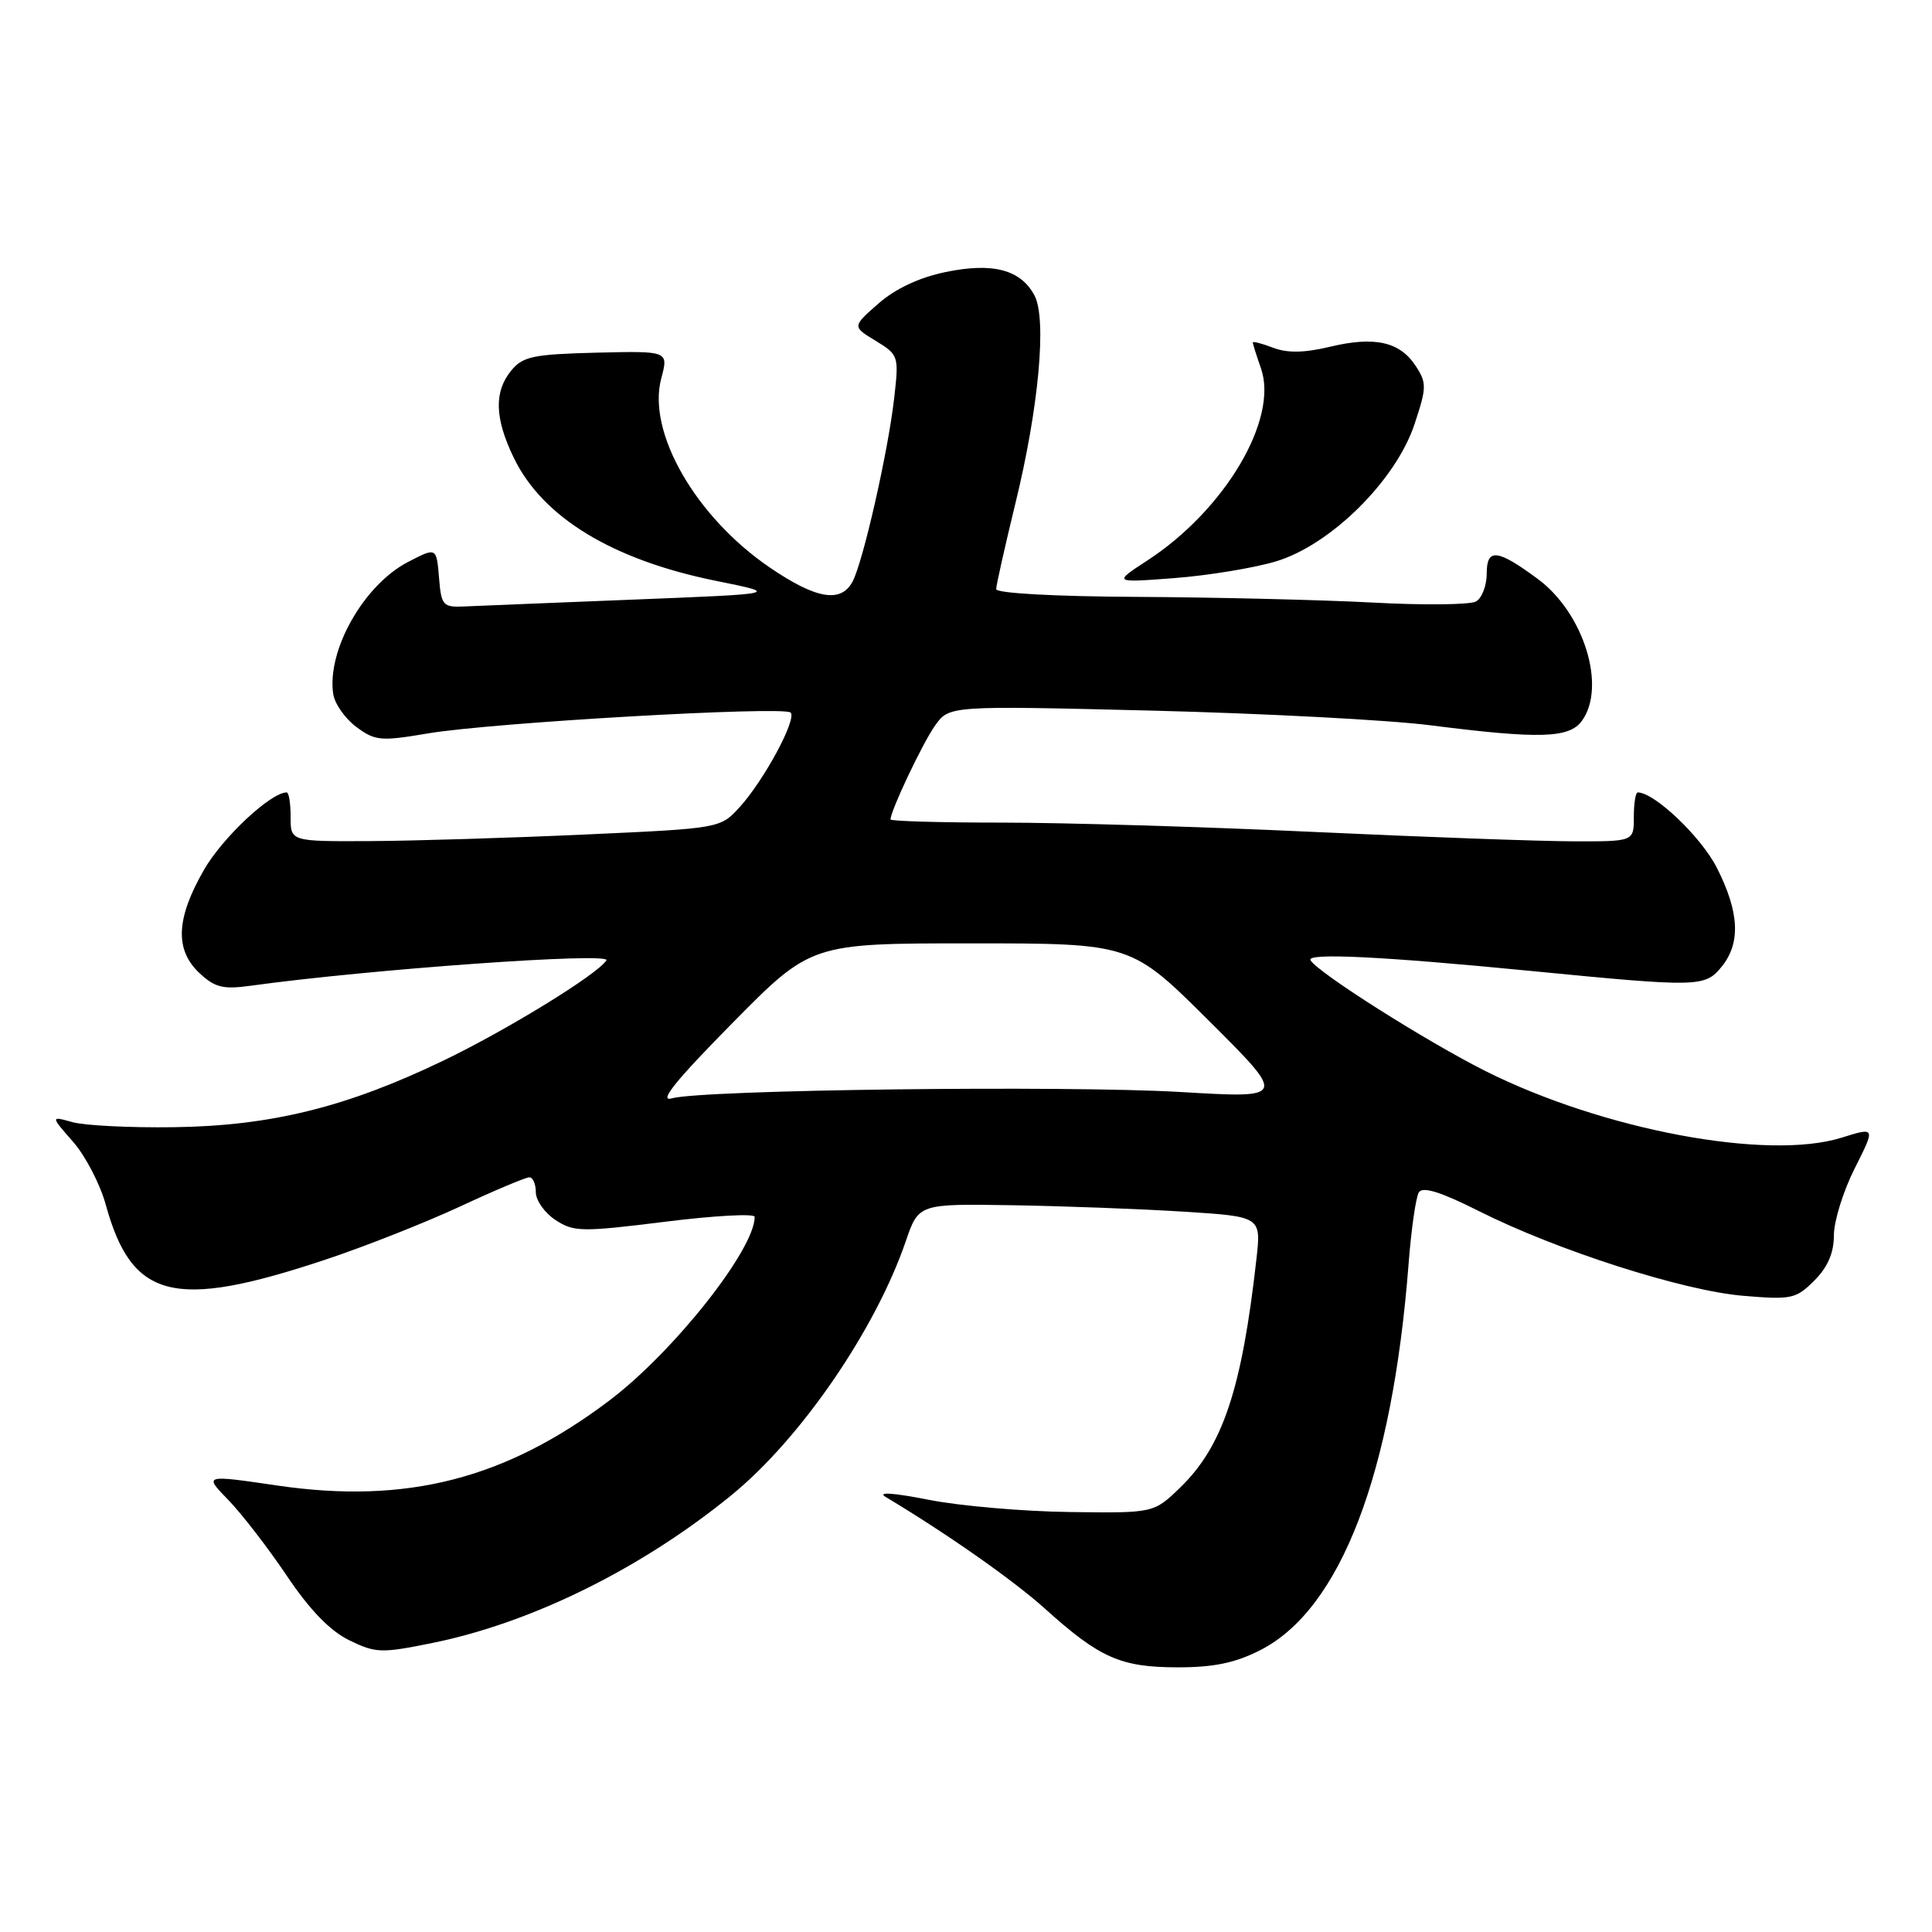 <?xml version="1.0" encoding="UTF-8" standalone="no"?>
<!DOCTYPE svg PUBLIC "-//W3C//DTD SVG 1.1//EN" "http://www.w3.org/Graphics/SVG/1.1/DTD/svg11.dtd" >
<svg xmlns="http://www.w3.org/2000/svg" xmlns:xlink="http://www.w3.org/1999/xlink" version="1.1" viewBox="0 0 256 256">
 <g >
 <path fill="currentColor"
d=" M 167.00 218.65 C 177.63 213.23 184.50 195.32 186.65 167.41 C 187.00 162.87 187.61 158.64 188.00 158.00 C 188.51 157.18 190.87 157.92 195.95 160.47 C 206.27 165.67 222.99 171.03 230.98 171.70 C 237.38 172.24 237.98 172.11 240.41 169.68 C 242.18 167.91 243.00 166.02 243.00 163.69 C 243.00 161.81 244.24 157.82 245.76 154.81 C 248.52 149.34 248.52 149.34 244.01 150.75 C 234.20 153.82 212.36 149.72 196.79 141.90 C 188.91 137.93 174.69 128.93 173.65 127.24 C 173.03 126.23 183.20 126.73 203.00 128.67 C 225.11 130.83 225.92 130.81 228.13 128.09 C 230.67 124.95 230.48 120.88 227.50 115.00 C 225.43 110.91 219.23 105.00 217.01 105.00 C 216.72 105.00 216.49 106.46 216.49 108.25 C 216.50 111.50 216.50 111.50 208.50 111.48 C 204.10 111.47 188.57 110.91 173.98 110.23 C 159.39 109.55 140.83 109.00 132.73 109.00 C 124.63 109.00 118.00 108.81 118.00 108.58 C 118.00 107.43 122.26 98.44 123.90 96.14 C 125.78 93.50 125.78 93.50 152.64 94.16 C 167.41 94.53 184.00 95.40 189.50 96.10 C 203.97 97.94 207.92 97.83 209.60 95.53 C 212.90 91.01 209.87 81.22 203.76 76.71 C 198.40 72.75 197.00 72.60 197.00 75.98 C 197.00 77.59 196.36 79.26 195.58 79.70 C 194.79 80.14 188.60 80.21 181.83 79.84 C 175.05 79.48 161.06 79.15 150.75 79.09 C 139.83 79.04 132.00 78.61 132.00 78.06 C 132.00 77.55 133.14 72.49 134.52 66.81 C 137.65 54.06 138.73 42.24 137.07 39.14 C 135.24 35.72 131.54 34.75 125.28 36.05 C 121.81 36.77 118.63 38.26 116.40 40.22 C 112.92 43.27 112.92 43.27 116.03 45.16 C 119.08 47.02 119.12 47.17 118.48 52.78 C 117.67 59.89 114.36 74.45 112.97 77.06 C 111.43 79.94 108.16 79.39 102.03 75.22 C 92.18 68.51 85.71 57.27 87.62 50.14 C 88.59 46.50 88.59 46.50 79.05 46.73 C 70.68 46.94 69.28 47.23 67.75 49.09 C 65.44 51.90 65.54 55.42 68.08 60.66 C 71.90 68.56 81.15 74.19 94.89 76.97 C 103.34 78.68 103.34 78.68 83.92 79.45 C 73.24 79.88 63.15 80.28 61.50 80.36 C 58.73 80.49 58.48 80.22 58.19 76.75 C 57.84 72.48 57.87 72.50 54.07 74.46 C 48.22 77.49 43.30 86.16 44.15 91.94 C 44.34 93.24 45.72 95.21 47.21 96.32 C 49.71 98.18 50.45 98.24 56.71 97.18 C 65.15 95.75 103.86 93.53 104.76 94.42 C 105.62 95.29 101.18 103.50 97.96 107.00 C 95.43 109.76 95.34 109.77 77.46 110.58 C 67.58 111.03 54.78 111.42 49.00 111.45 C 38.50 111.50 38.50 111.50 38.51 108.25 C 38.51 106.46 38.28 105.00 37.99 105.00 C 35.87 105.00 29.47 110.99 27.01 115.29 C 23.32 121.72 23.14 125.85 26.43 128.94 C 28.47 130.85 29.57 131.12 33.18 130.62 C 48.90 128.44 81.03 126.14 80.35 127.25 C 79.22 129.08 67.19 136.48 58.72 140.55 C 45.89 146.72 35.89 149.19 23.00 149.36 C 17.22 149.44 11.19 149.14 9.60 148.69 C 6.69 147.88 6.69 147.88 9.67 151.28 C 11.31 153.14 13.25 156.88 14.00 159.58 C 17.46 172.18 23.01 173.59 43.00 166.95 C 48.23 165.22 56.27 162.04 60.89 159.90 C 65.50 157.75 69.66 156.00 70.14 156.00 C 70.61 156.00 71.00 156.89 71.00 157.98 C 71.00 159.06 72.17 160.72 73.61 161.66 C 76.03 163.25 77.08 163.26 88.11 161.89 C 94.65 161.07 100.00 160.78 100.00 161.24 C 100.00 165.56 89.30 179.09 80.79 185.54 C 67.00 195.98 53.86 199.35 36.75 196.84 C 27.00 195.41 27.00 195.41 30.25 198.75 C 32.04 200.59 35.52 205.11 38.00 208.79 C 41.03 213.31 43.73 216.10 46.27 217.34 C 49.79 219.06 50.52 219.08 57.35 217.69 C 70.50 215.01 85.03 207.82 96.93 198.11 C 106.10 190.62 115.97 176.25 120.01 164.50 C 121.72 159.50 121.72 159.50 134.11 159.70 C 140.93 159.81 151.14 160.19 156.81 160.55 C 167.12 161.20 167.12 161.20 166.48 166.85 C 164.55 184.08 162.02 191.65 156.37 197.12 C 152.87 200.50 152.87 200.50 141.69 200.35 C 135.53 200.27 127.12 199.54 123.00 198.72 C 118.26 197.79 116.19 197.66 117.38 198.37 C 125.53 203.25 134.30 209.41 138.50 213.19 C 145.70 219.68 148.49 220.92 156.00 220.93 C 160.82 220.94 163.66 220.35 167.00 218.65 Z  M 169.03 74.40 C 176.29 72.24 184.95 63.68 187.43 56.21 C 189.05 51.34 189.06 50.74 187.58 48.48 C 185.48 45.27 182.13 44.53 176.22 45.95 C 172.84 46.76 170.60 46.80 168.70 46.08 C 167.22 45.51 166.00 45.20 166.00 45.38 C 166.00 45.55 166.49 47.11 167.09 48.83 C 169.43 55.54 162.30 67.59 152.01 74.28 C 147.50 77.22 147.50 77.22 155.61 76.60 C 160.07 76.26 166.10 75.27 169.03 74.40 Z  M 96.98 135.63 C 107.46 125.00 107.46 125.00 128.67 125.00 C 149.88 125.00 149.88 125.00 160.19 135.26 C 170.50 145.53 170.50 145.53 156.50 144.70 C 141.19 143.80 93.01 144.39 89.00 145.54 C 87.23 146.04 89.56 143.15 96.98 135.63 Z "/>
</g>
</svg>
